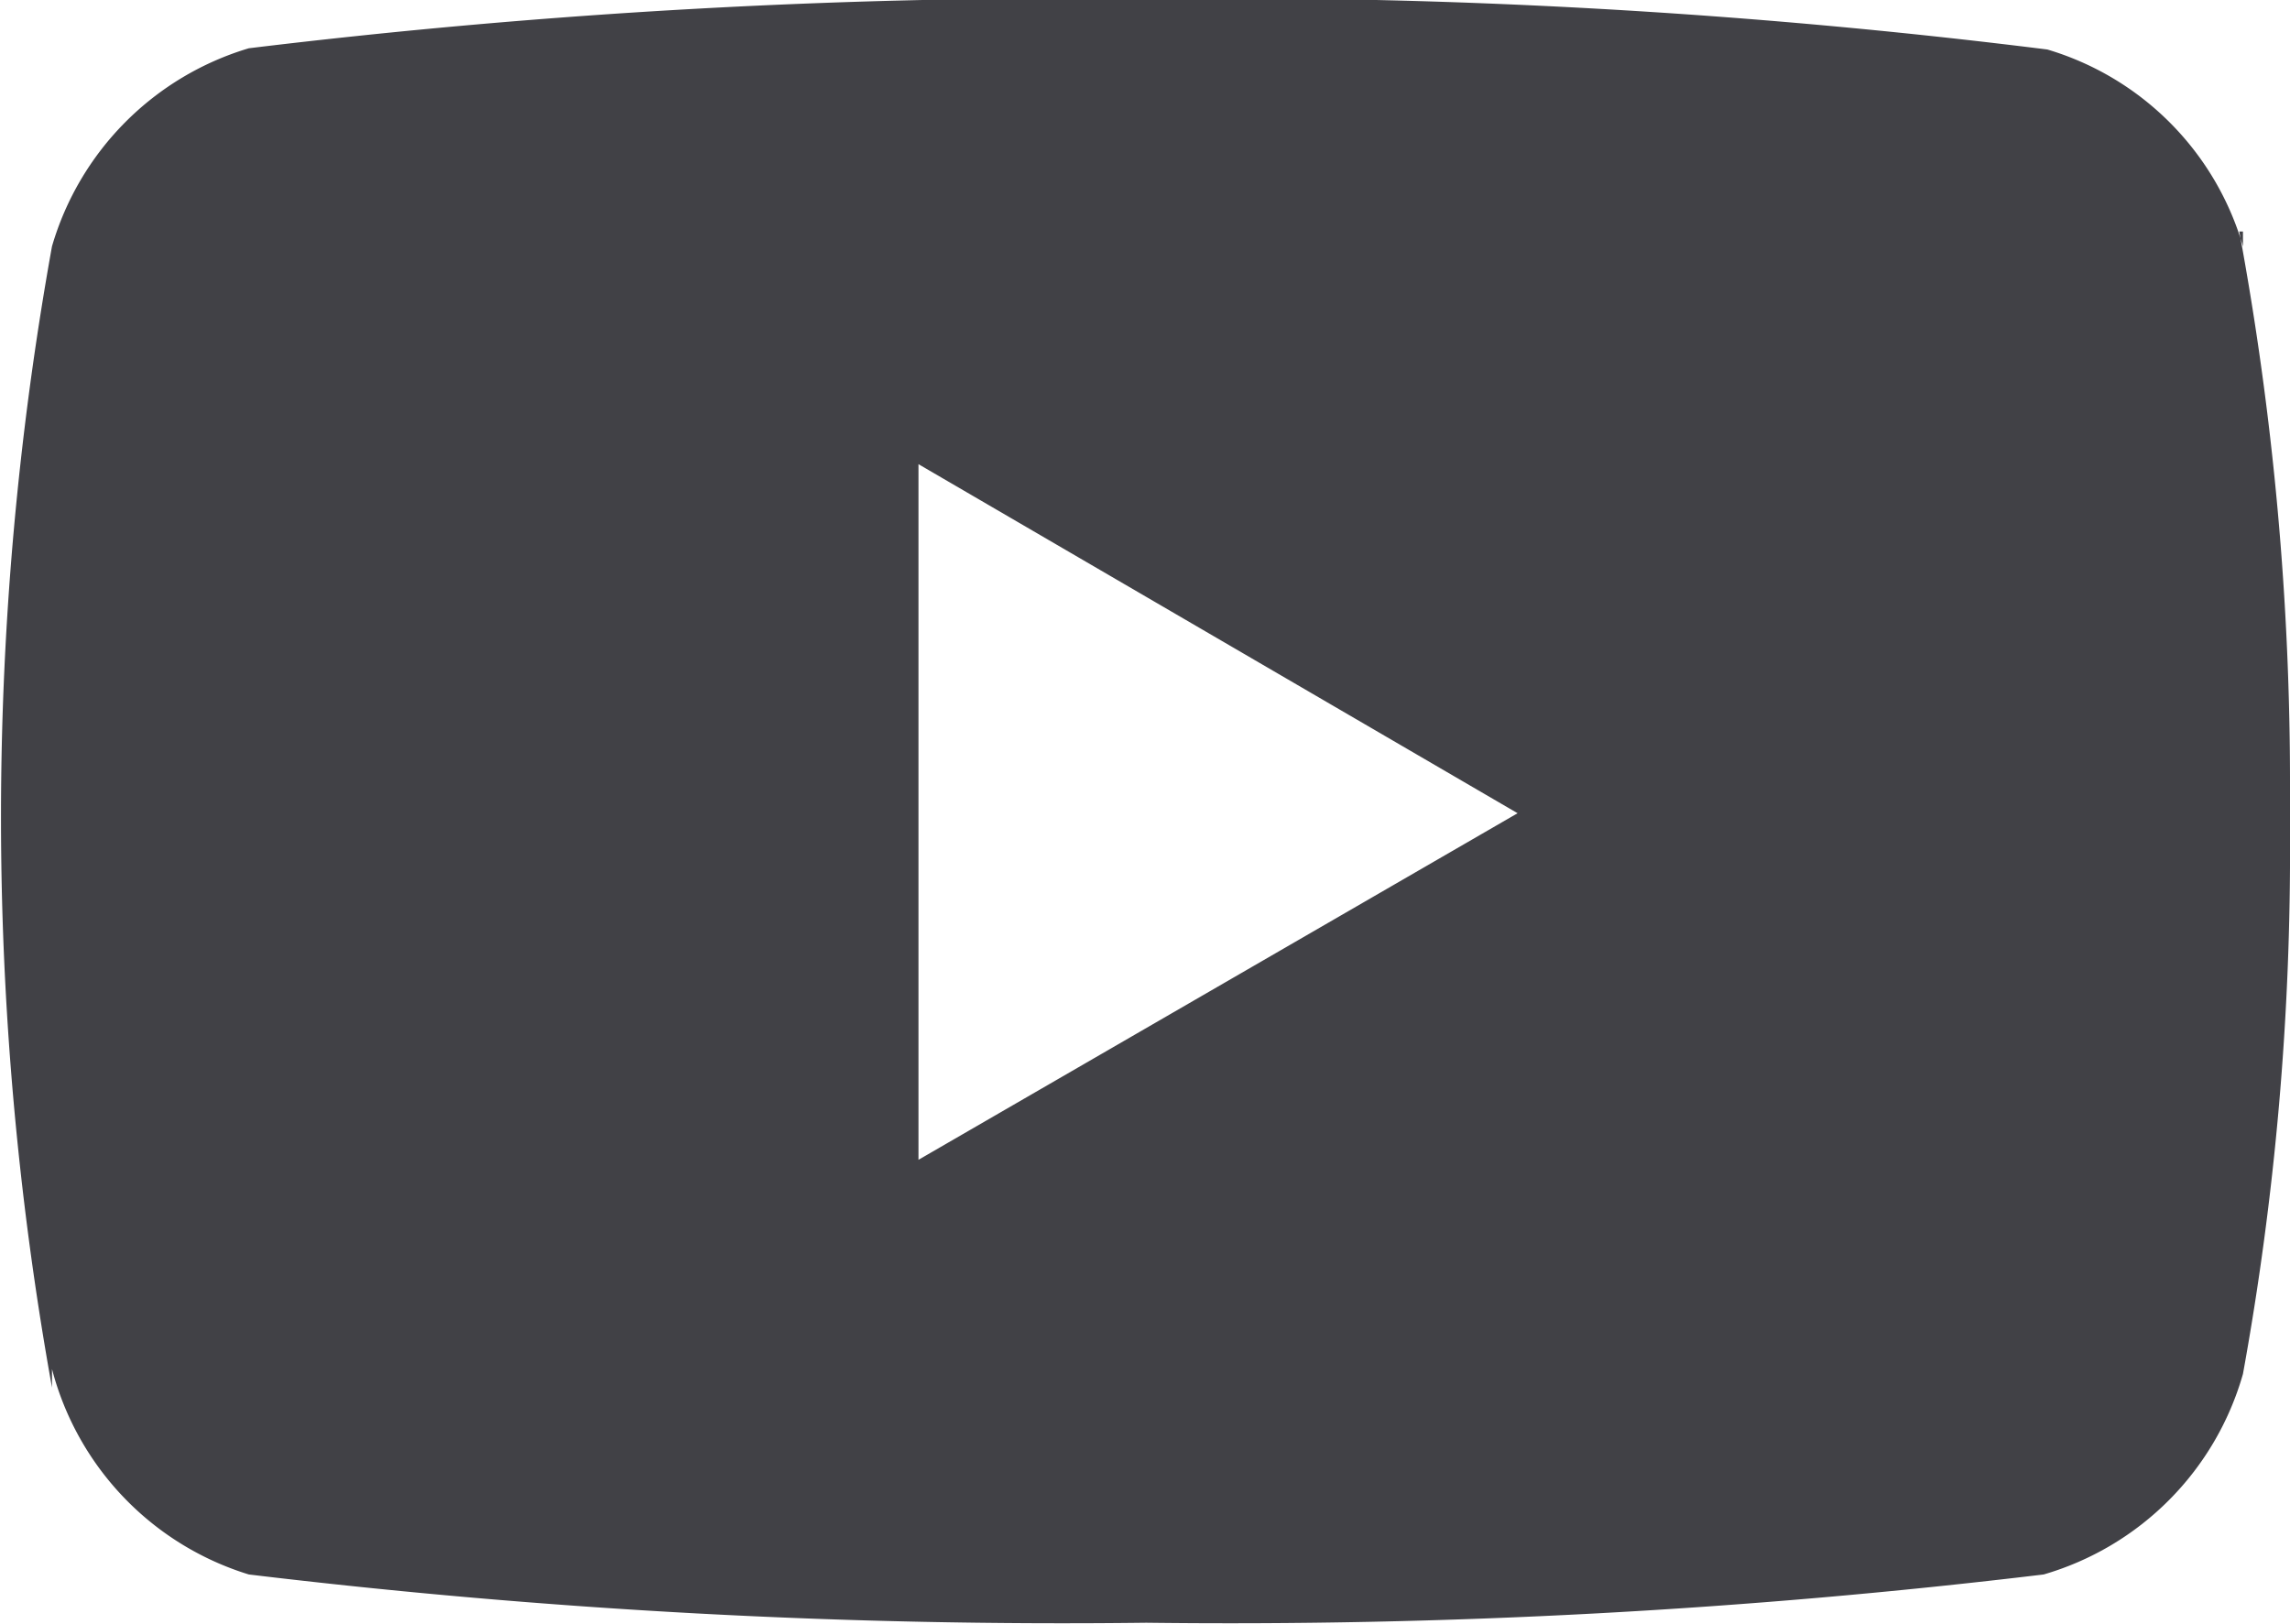 <svg id="Layer_1" data-name="Layer 1" xmlns="http://www.w3.org/2000/svg" viewBox="0 0 18.5 13.12"><defs><style>.cls-1{fill:#414146;}</style></defs><path id="youtube" class="cls-1" d="M18.11,1.88V2A2.34,2.34,0,0,0,16.53.41h0A53.37,53.37,0,0,0,9.27,0,55.17,55.17,0,0,0,2,.4,2.36,2.36,0,0,0,.41,2h0a26,26,0,0,0,0,9.22v-.15A2.36,2.36,0,0,0,2,12.73H2a55,55,0,0,0,7.25.39,55,55,0,0,0,7.25-.39,2.36,2.36,0,0,0,1.61-1.62h0a23.64,23.64,0,0,0,.38-4.36V6.39a24.41,24.41,0,0,0-.41-4.51ZM7.41,9.38V3.76l4.84,2.82Z" transform="translate(0.01 -0.01)"/></svg>